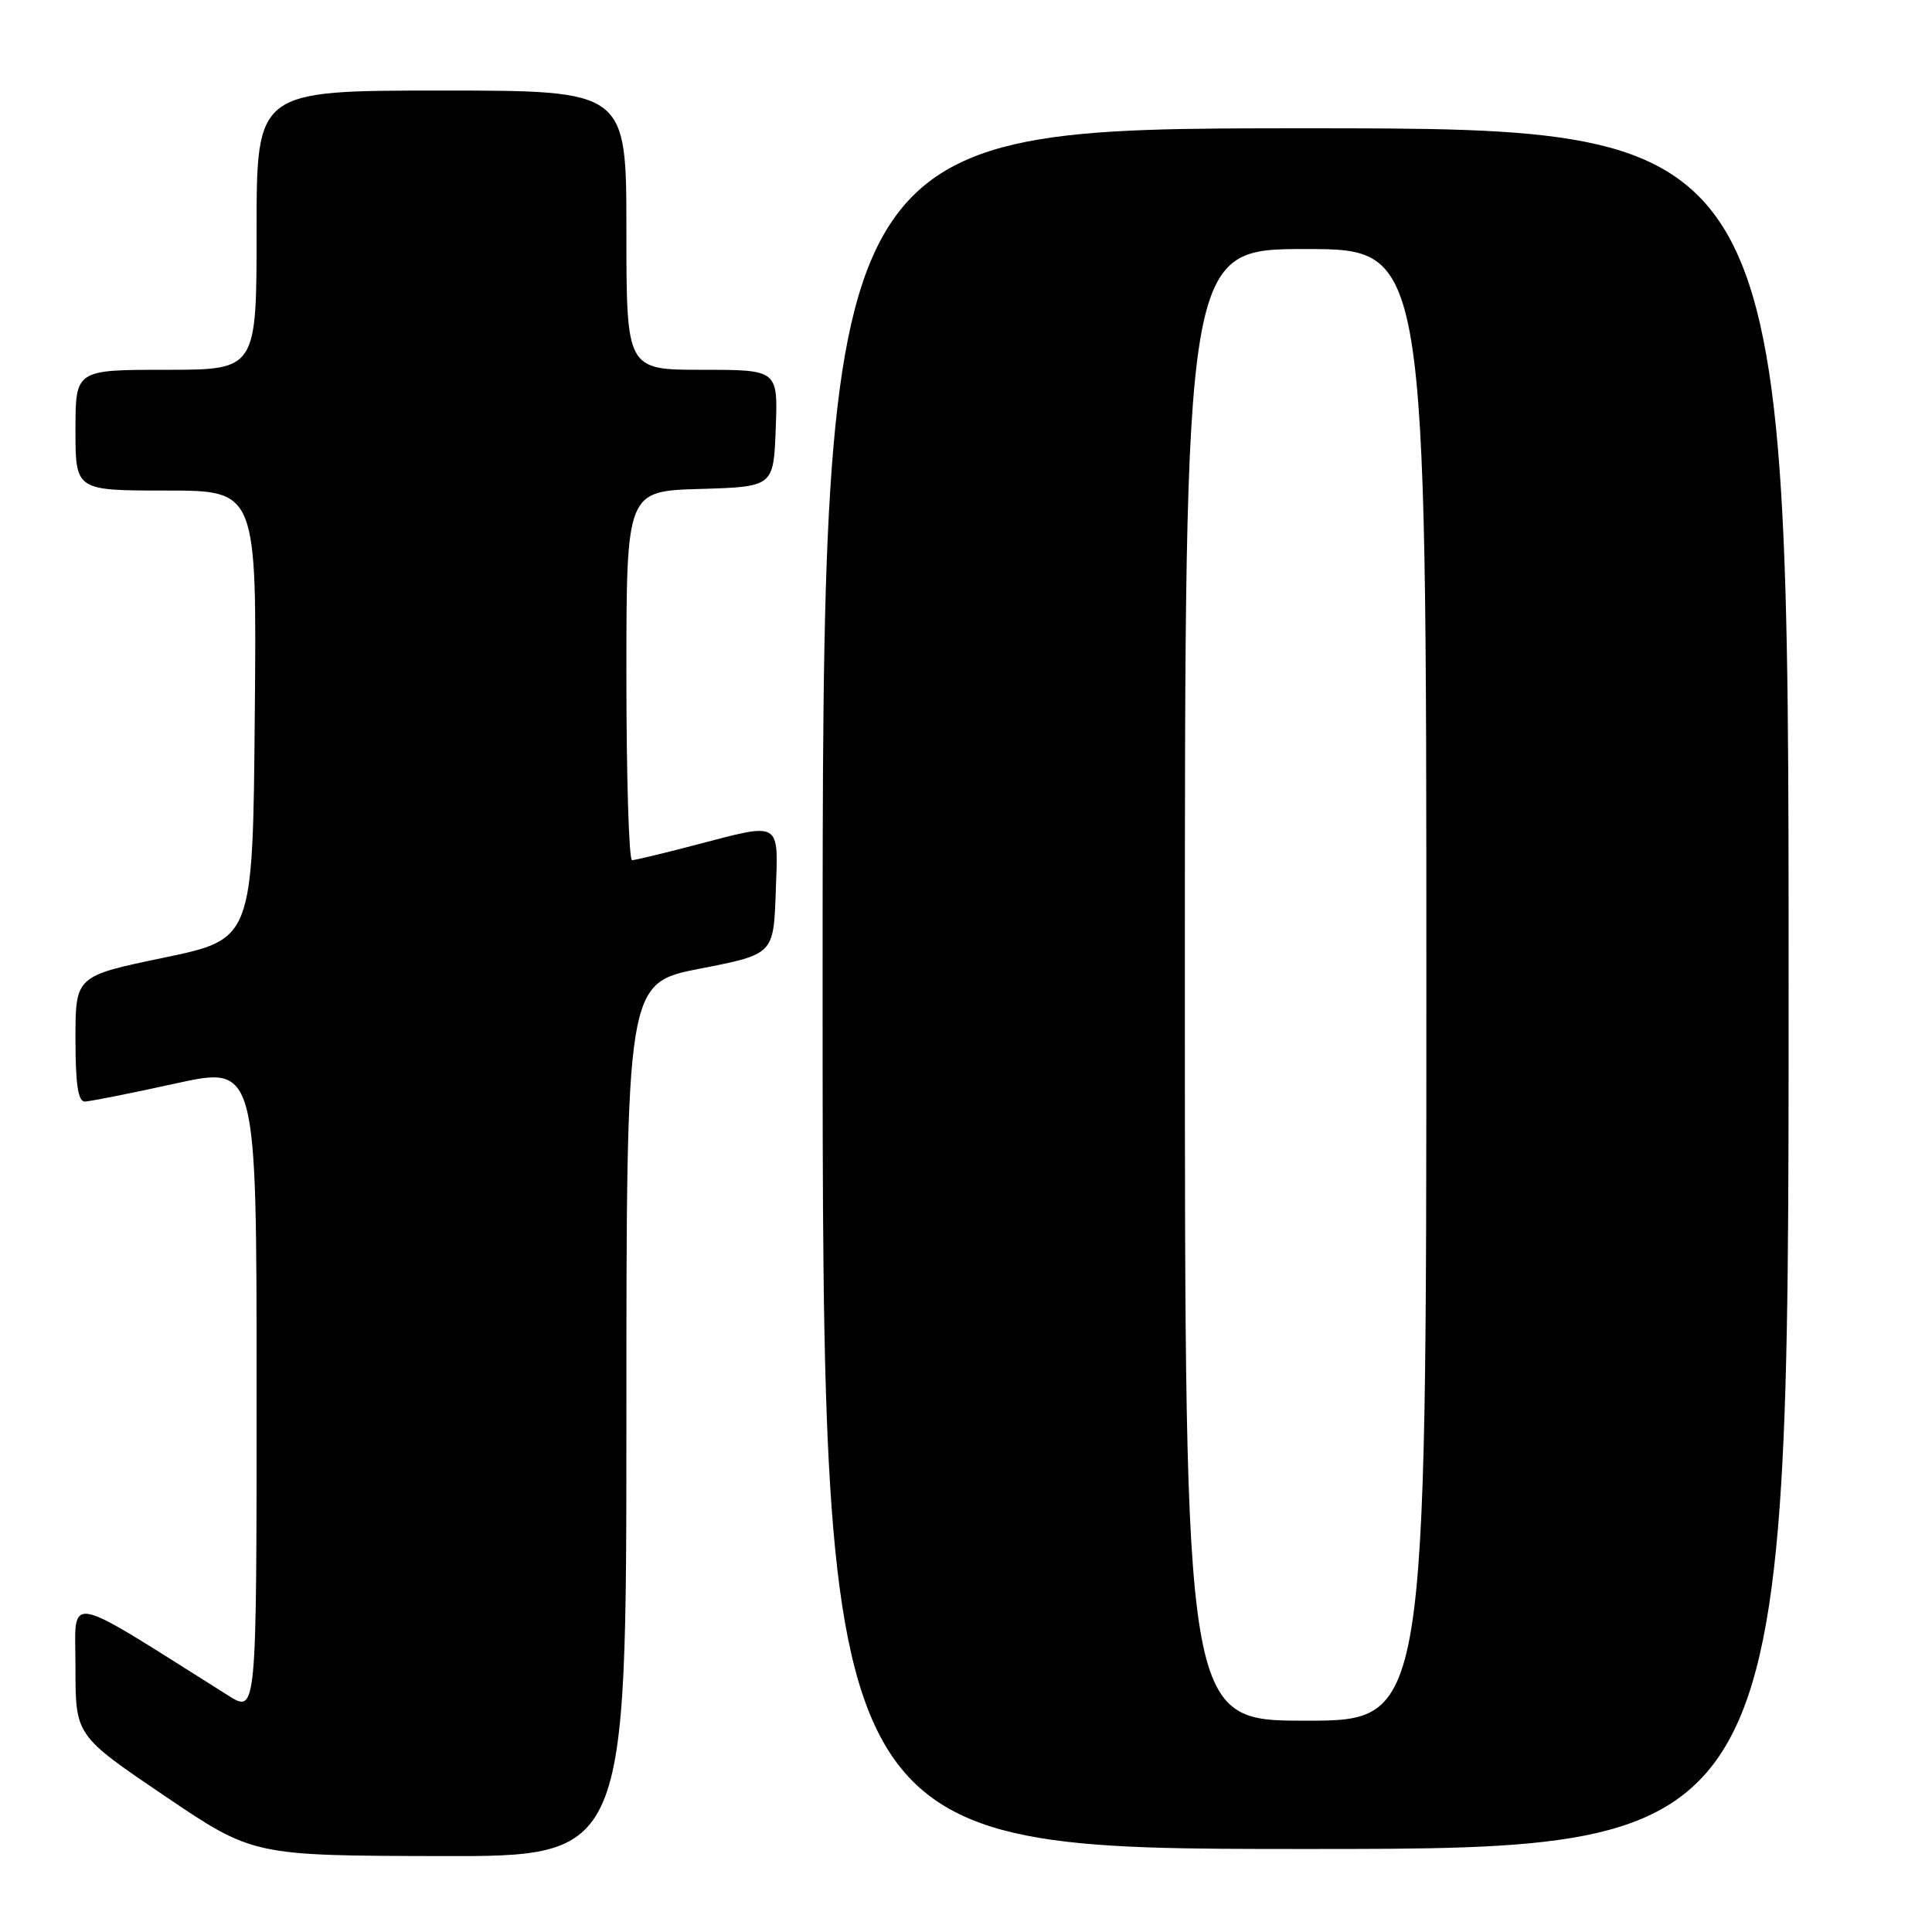 <?xml version="1.0" encoding="UTF-8" standalone="no"?>
<!DOCTYPE svg PUBLIC "-//W3C//DTD SVG 1.1//EN" "http://www.w3.org/Graphics/SVG/1.1/DTD/svg11.dtd" >
<svg xmlns="http://www.w3.org/2000/svg" xmlns:xlink="http://www.w3.org/1999/xlink" version="1.1" viewBox="0 0 256 256">
 <g >
 <path fill="currentColor"
d=" M 83.00 188.13 C 83.00 130.26 83.00 130.26 92.75 128.35 C 102.50 126.45 102.50 126.45 102.79 118.22 C 103.13 108.64 103.65 108.95 92.00 112.00 C 87.88 113.08 84.16 113.97 83.75 113.98 C 83.34 113.99 83.00 102.99 83.00 89.54 C 83.00 65.07 83.00 65.07 92.75 64.79 C 102.50 64.50 102.50 64.50 102.79 56.75 C 103.08 49.00 103.08 49.00 93.04 49.00 C 83.00 49.00 83.00 49.00 83.00 30.50 C 83.00 12.00 83.00 12.00 58.50 12.00 C 34.00 12.00 34.00 12.00 34.00 30.50 C 34.00 49.00 34.00 49.00 22.00 49.00 C 10.00 49.00 10.00 49.00 10.00 57.00 C 10.00 65.00 10.00 65.00 22.01 65.00 C 34.03 65.00 34.03 65.00 33.76 94.72 C 33.50 124.44 33.50 124.44 21.75 126.89 C 10.00 129.33 10.00 129.33 10.00 137.67 C 10.00 143.69 10.35 145.99 11.25 145.96 C 11.94 145.94 17.34 144.87 23.25 143.57 C 34.00 141.21 34.00 141.21 34.00 184.12 C 34.00 227.03 34.00 227.03 30.25 224.67 C 8.07 210.72 10.00 211.07 10.00 220.97 C 10.00 229.96 10.00 229.96 21.75 237.92 C 33.50 245.88 33.50 245.88 58.25 245.94 C 83.00 246.00 83.00 246.00 83.00 188.13 Z  M 237.00 131.00 C 237.00 17.00 237.00 17.00 173.00 17.00 C 109.00 17.00 109.00 17.00 109.00 131.00 C 109.00 245.00 109.00 245.00 173.00 245.00 C 237.00 245.00 237.00 245.00 237.00 131.00 Z  M 157.00 130.50 C 157.00 33.00 157.00 33.00 173.00 33.00 C 189.00 33.00 189.00 33.00 189.00 130.50 C 189.00 228.00 189.00 228.00 173.00 228.00 C 157.00 228.00 157.00 228.00 157.00 130.50 Z "/>
</g>
</svg>